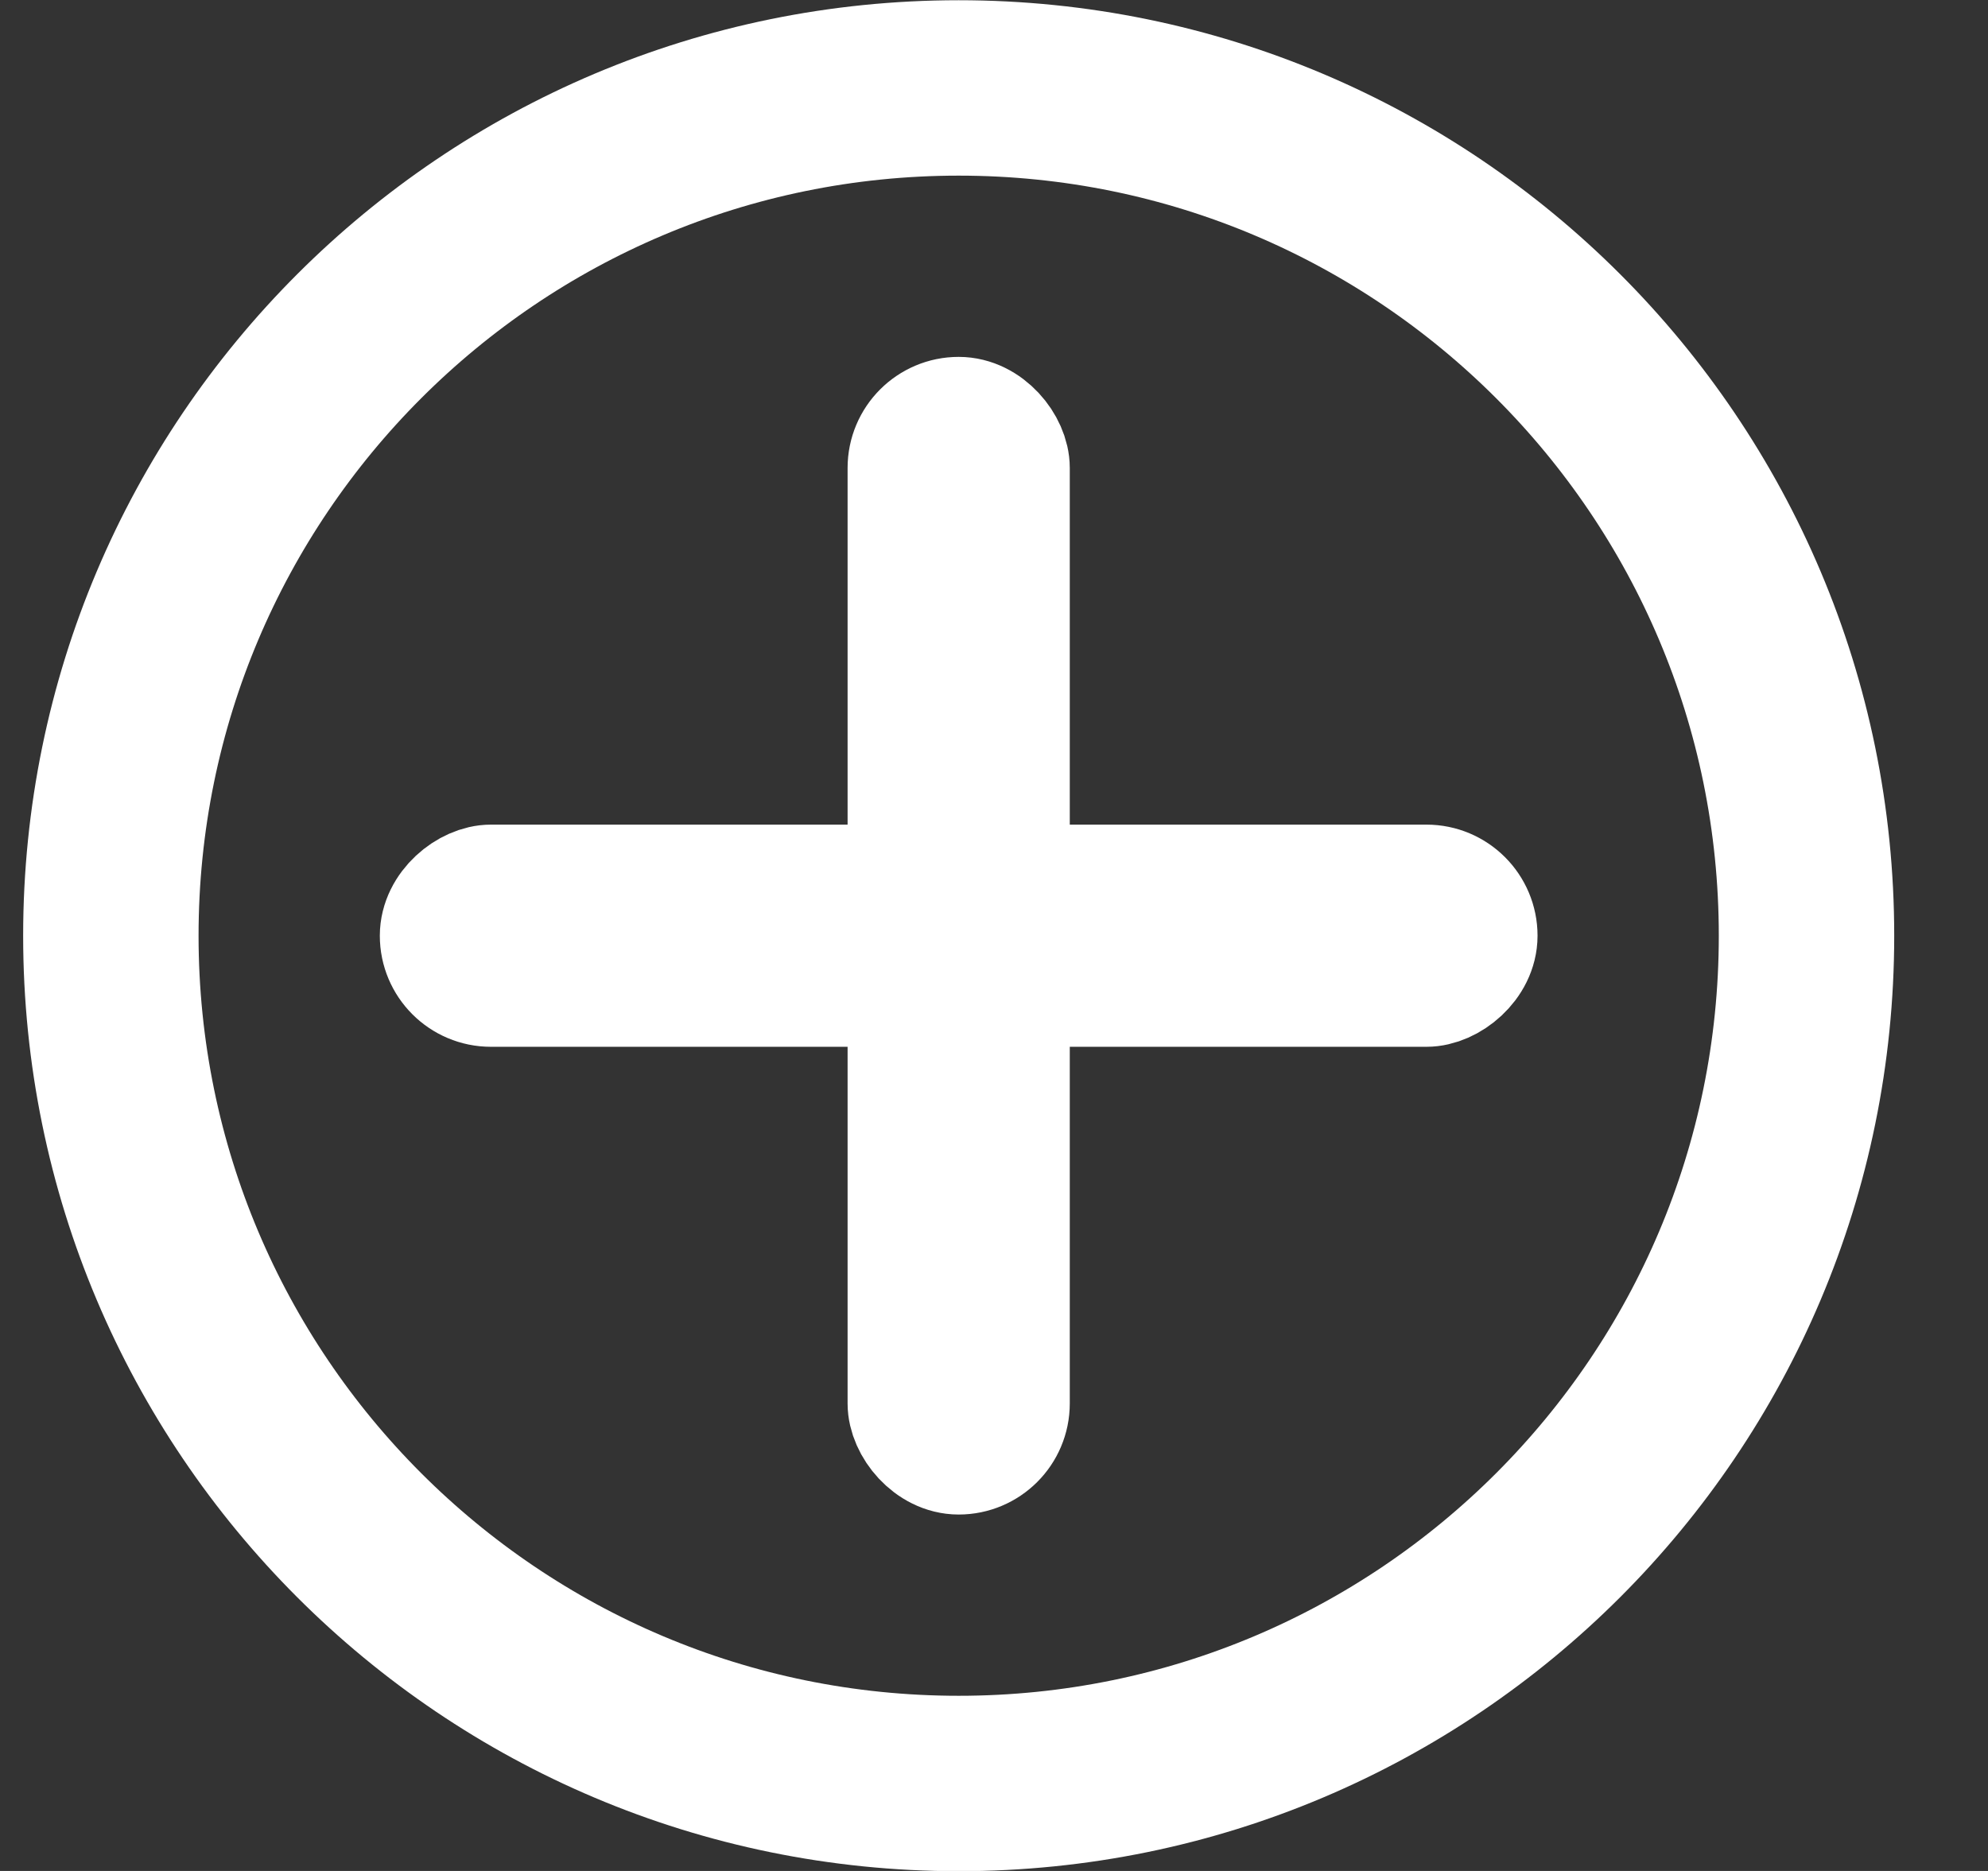 <svg width="17" height="16" viewBox="0 0 17 16" fill="none" xmlns="http://www.w3.org/2000/svg">
<rect x="0" y="0" width="17" height="16" fill="#333333" stroke="none"/>
<path d="M8.198 0.752C12.202 0.752 15.448 3.998 15.448 8.002C15.448 12.006 12.202 15.252 8.198 15.252C4.194 15.252 0.948 12.006 0.948 8.002C0.948 3.998 4.194 0.752 8.198 0.752Z" stroke="white" stroke-width="1.5"/>
<rect x="3.748" y="8.452" width="0.9" height="8.9" rx="0.45" transform="rotate(-90 3.748 8.452)" stroke="white" stroke-linecap="round" stroke-linejoin="round"/>
<rect x="7.748" y="3.552" width="0.9" height="8.9" rx="0.45" stroke="white" stroke-linecap="round" stroke-linejoin="round"/>
</svg>

